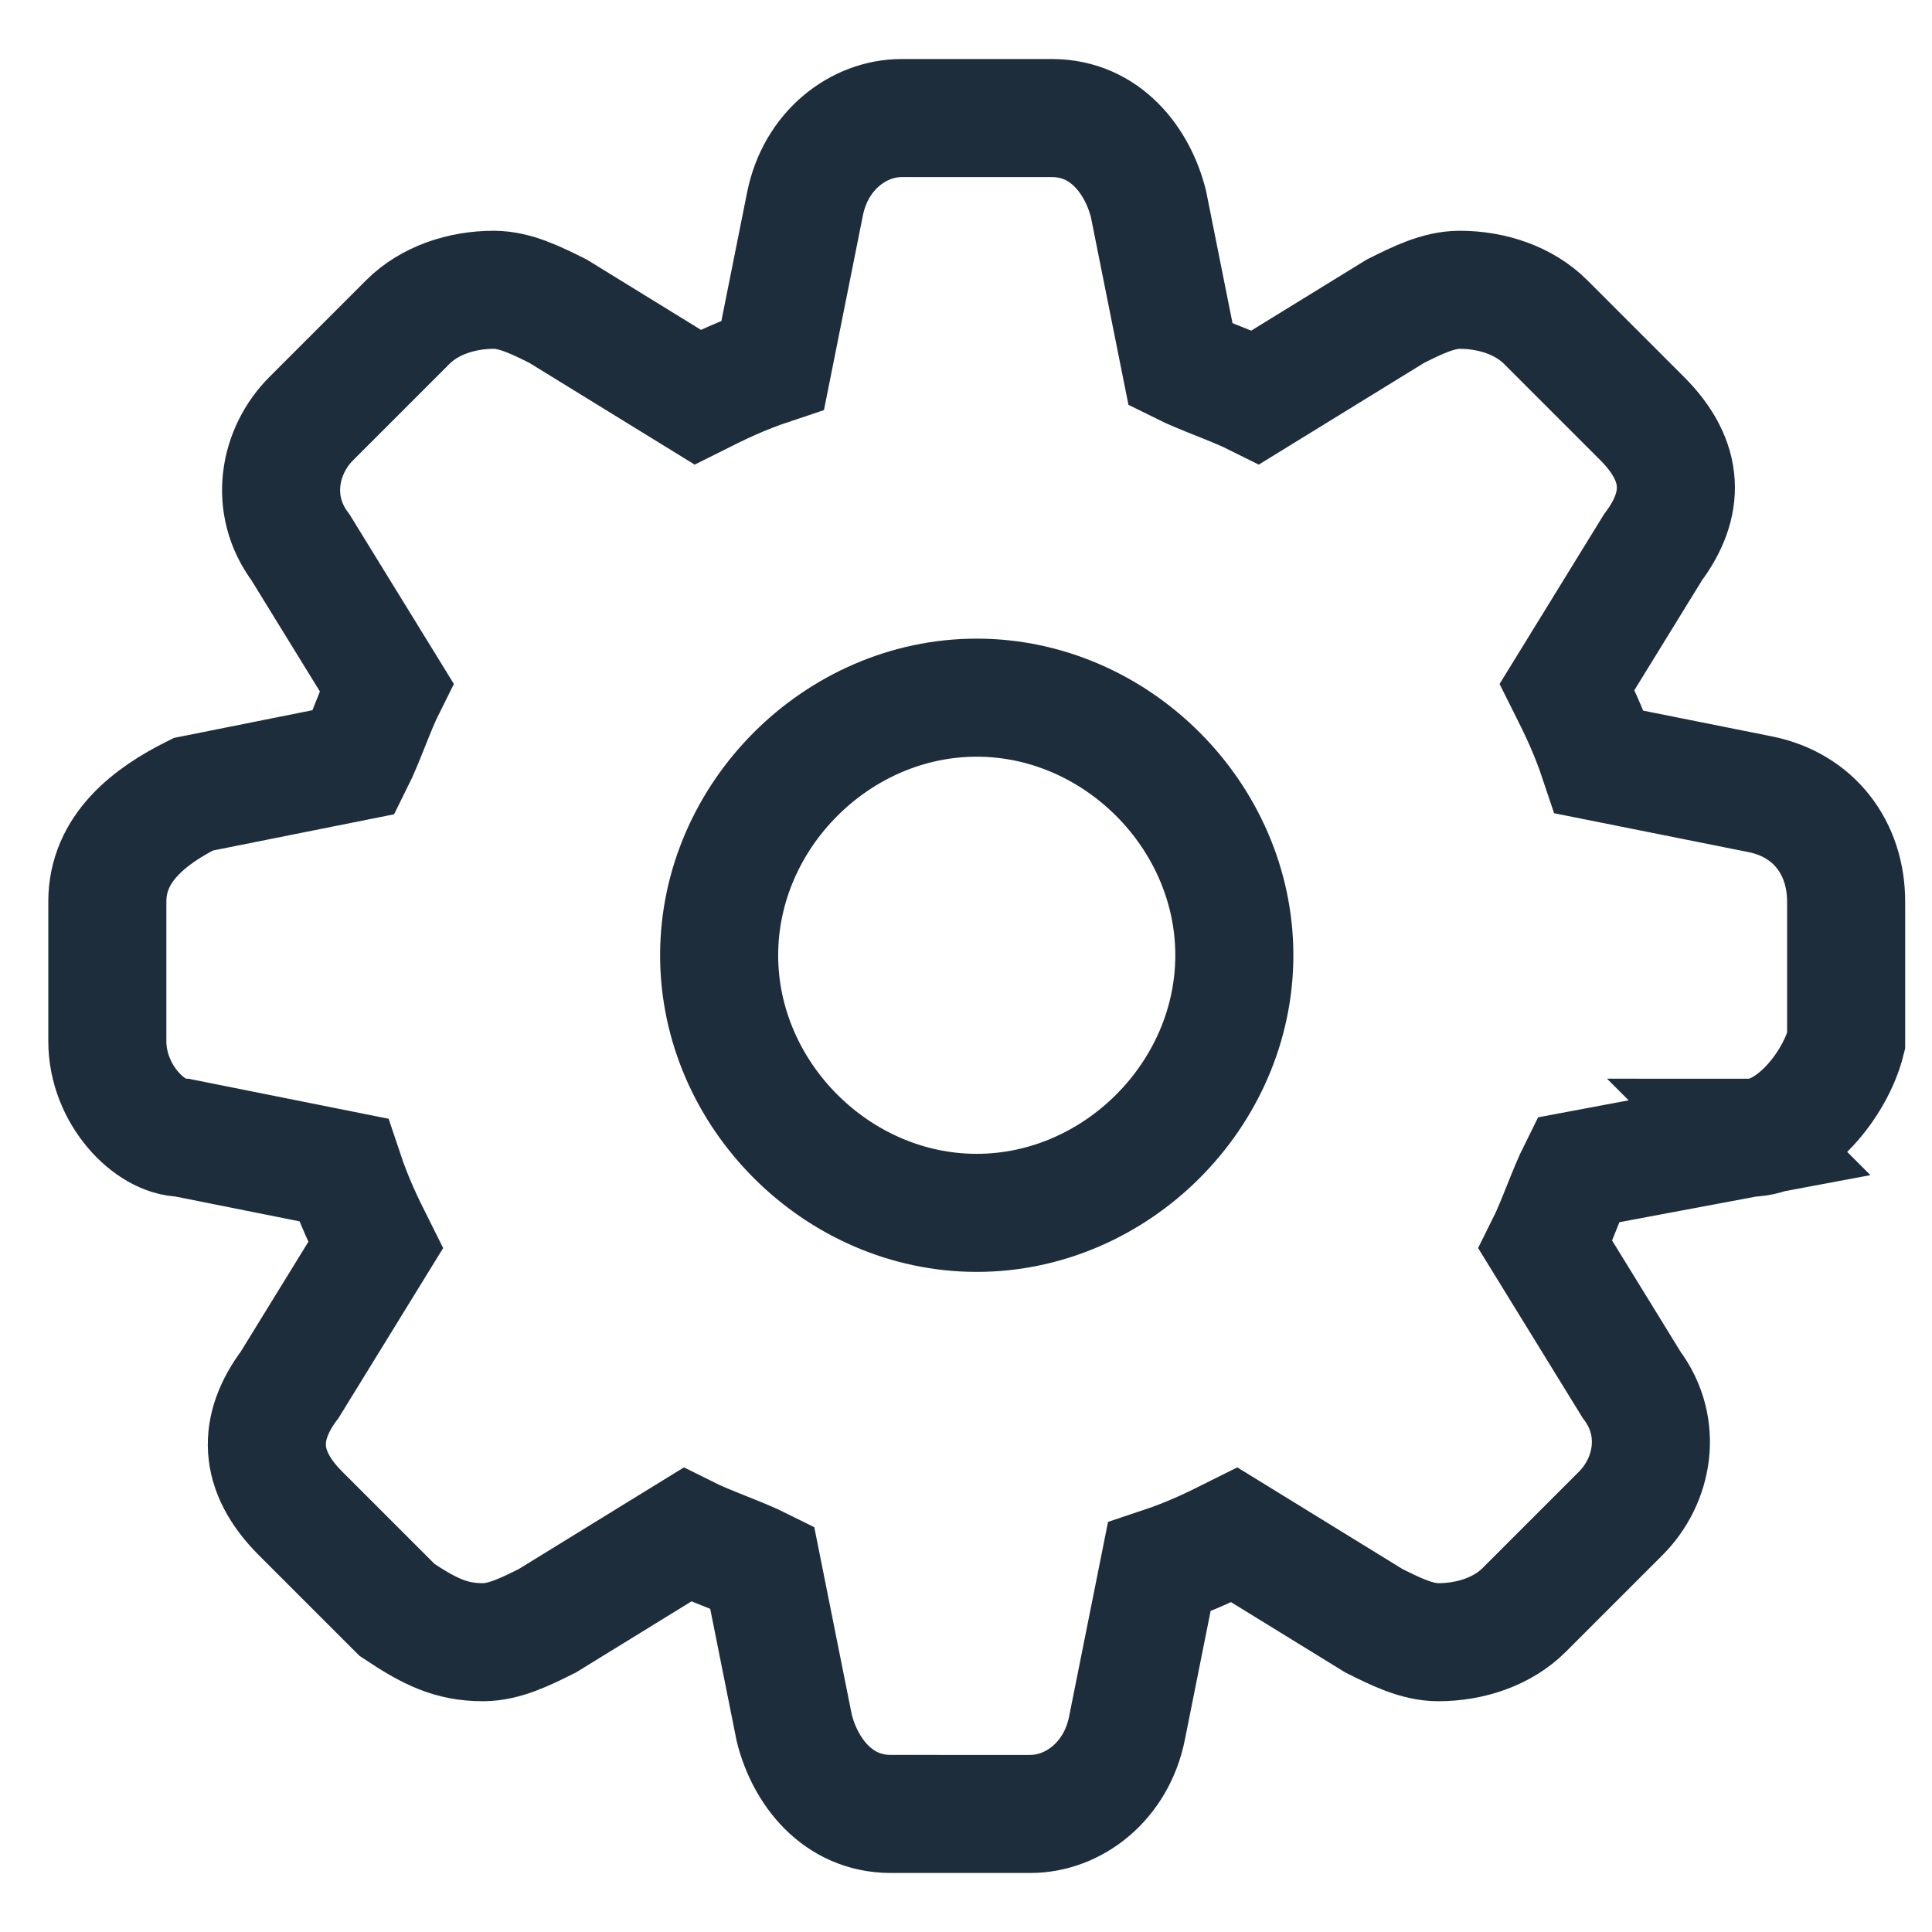 <svg xmlns="http://www.w3.org/2000/svg" width="18" height="18" version="1" viewBox="0 18 18 18"><path fill="none" stroke="#1d2d3c" stroke-width="1.1" d="M16.3 28.6l-1.6.3c-.1.2-.2.5-.3.7l.8 1.3c.3.4.2.9-.1 1.2l-.9.9c-.2.2-.5.3-.8.3-.2 0-.4-.1-.6-.2l-1.3-.8c-.2.1-.4.2-.7.3l-.3 1.5c-.1.5-.5.8-.9.8H8.3c-.5 0-.8-.4-.9-.8l-.3-1.5c-.2-.1-.5-.2-.7-.3l-1.3.8c-.2.1-.4.2-.6.2-.3 0-.5-.1-.8-.3l-.9-.9c-.4-.4-.4-.8-.1-1.2l.8-1.3c-.1-.2-.2-.4-.3-.7l-1.5-.3c-.3 0-.7-.4-.7-.9v-1.3c0-.5.4-.8.8-1l1.5-.3c.1-.2.2-.5.3-.7l-.8-1.3c-.3-.4-.2-.9.1-1.2l.9-.9c.2-.2.5-.3.8-.3.2 0 .4.1.6.2l1.3.8c.2-.1.4-.2.7-.3l.3-1.5c.1-.5.5-.8.9-.8h1.4c.5 0 .8.4.9.8l.3 1.5c.2.1.5.2.7.3l1.3-.8c.2-.1.4-.2.6-.2.3 0 .6.1.8.3l.9.9c.4.4.4.8.1 1.2l-.8 1.3c.1.2.2.4.3.7l1.5.3c.5.1.8.5.8 1v1.3c-.1.4-.5.9-.9.9zm-7.2-4.1c-1.3 0-2.4 1.1-2.4 2.4 0 1.3 1.1 2.4 2.4 2.4s2.4-1.1 2.4-2.4c0-1.3-1.1-2.4-2.4-2.4z" class="st0"/></svg>